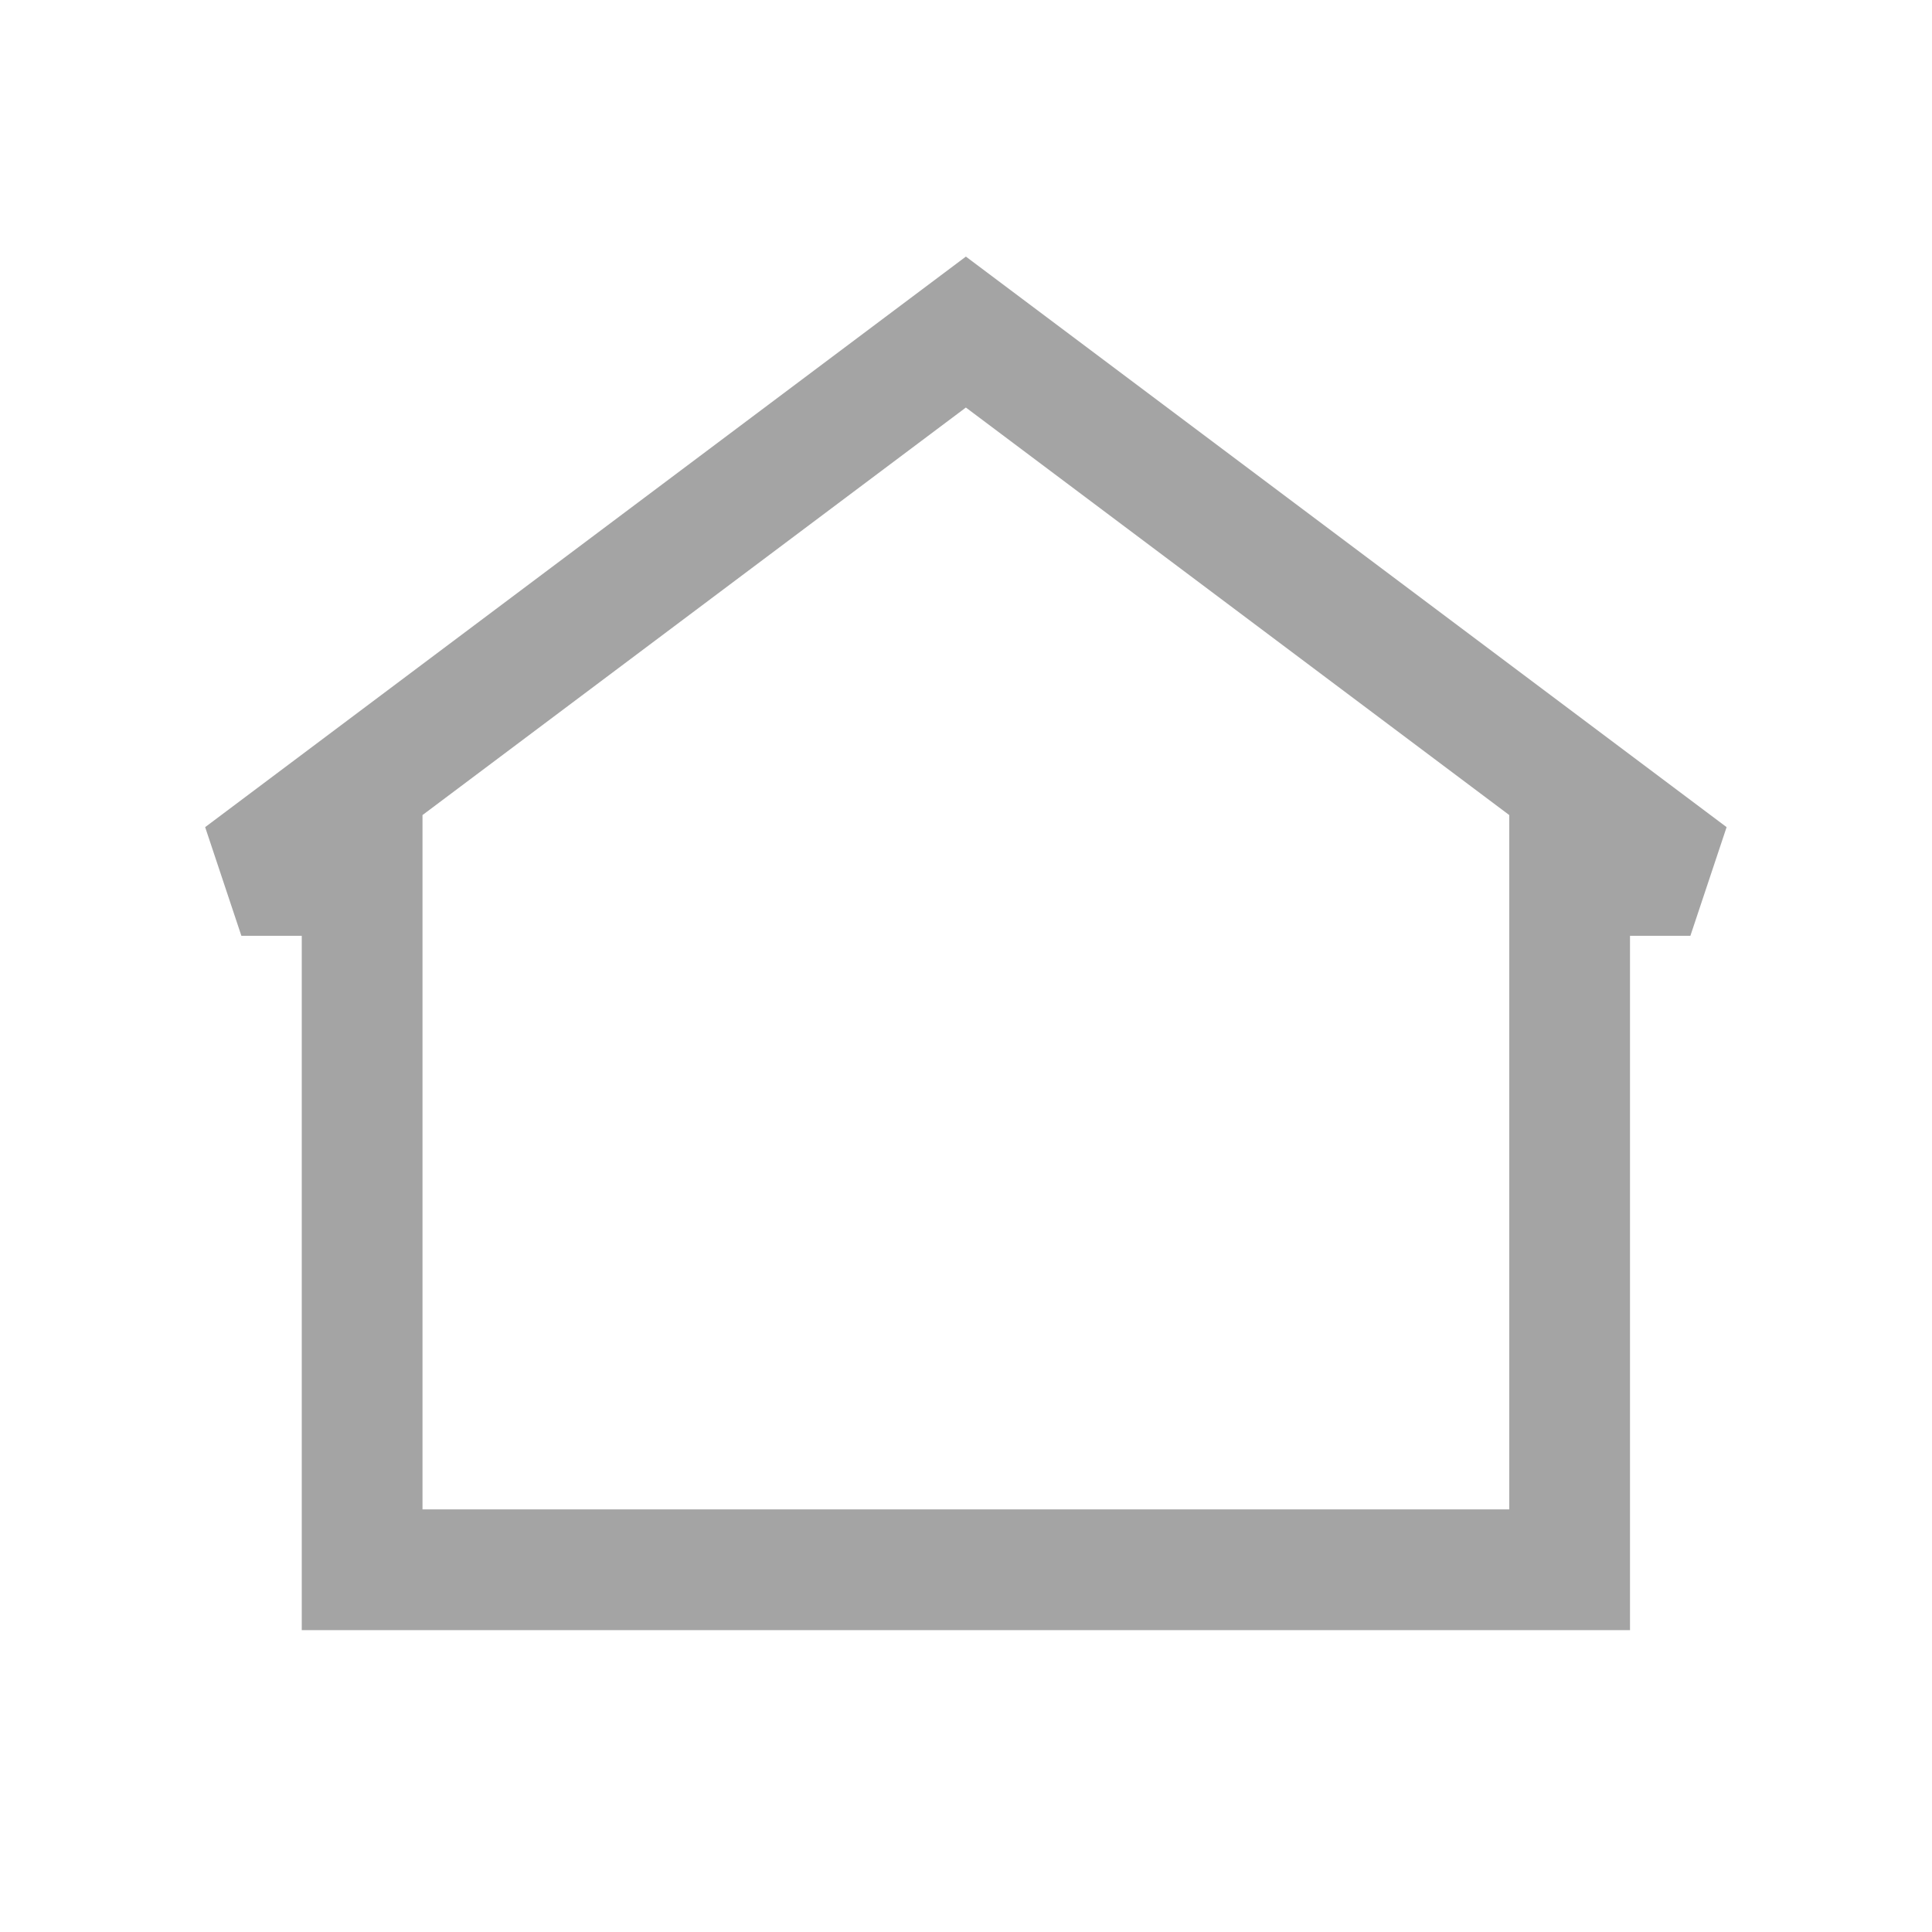 <svg width="16" height="16" viewBox="0 0 16 16" fill="none" xmlns="http://www.w3.org/2000/svg">
	<path fillRule="evenodd" clipRule="evenodd" d="M7.999 2.125L14.299 6.85L13.999 7.75H13.499V13.5H2.499V7.75H1.999L1.699 6.85L7.999 2.125ZM3.499 6.75V12.5H12.499V6.75L7.999 3.375L3.499 6.75Z" fill="#A4A4A4" />
</svg>

